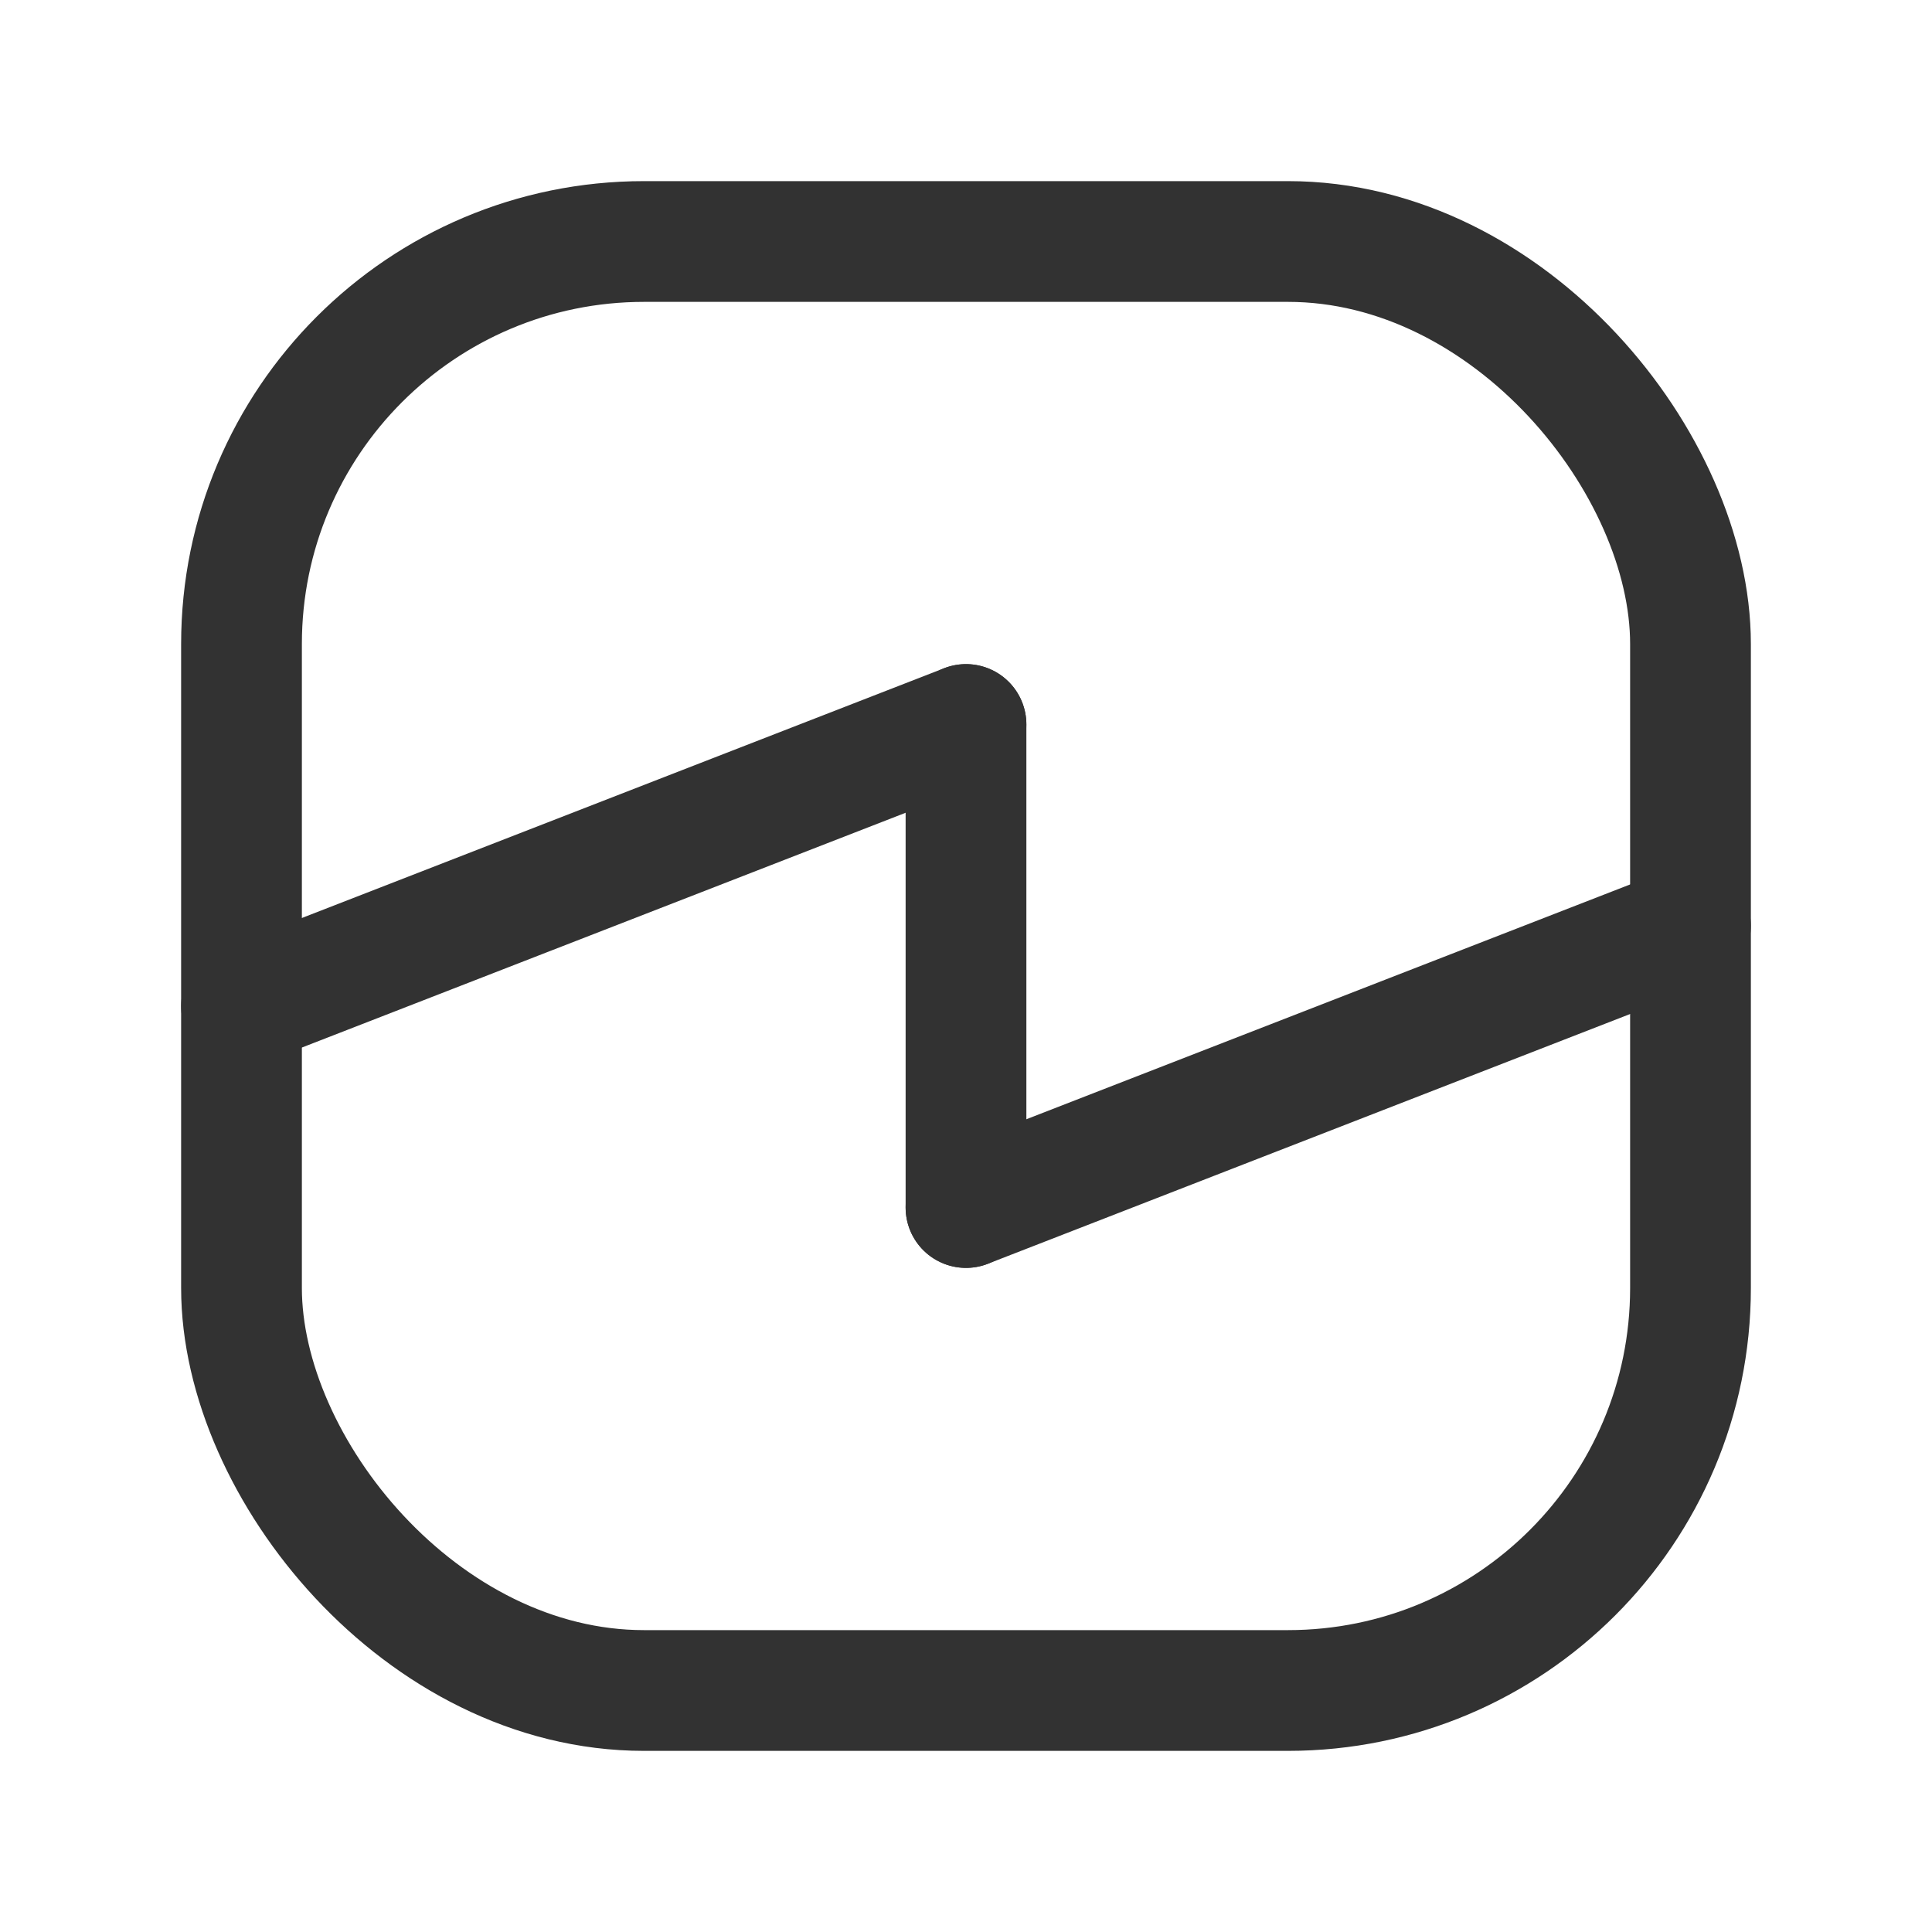 <svg xmlns="http://www.w3.org/2000/svg" viewBox="0 0 24 24"><rect width="24" height="24" fill="none"/><rect x="3" y="3" width="18" height="18" rx="5" stroke-width="1.5" stroke="#323232" stroke-linecap="round" stroke-linejoin="round" fill="none"/><line x1="12" y1="9" x2="3" y2="12.5" fill="none" stroke="#323232" stroke-linecap="round" stroke-linejoin="round" stroke-width="1.5"/><line x1="12" y1="15" x2="12" y2="9" fill="none" stroke="#323232" stroke-linecap="round" stroke-linejoin="round" stroke-width="1.5"/><line x1="21" y1="11.5" x2="12" y2="15" fill="none" stroke="#323232" stroke-linecap="round" stroke-linejoin="round" stroke-width="1.5"/></svg>